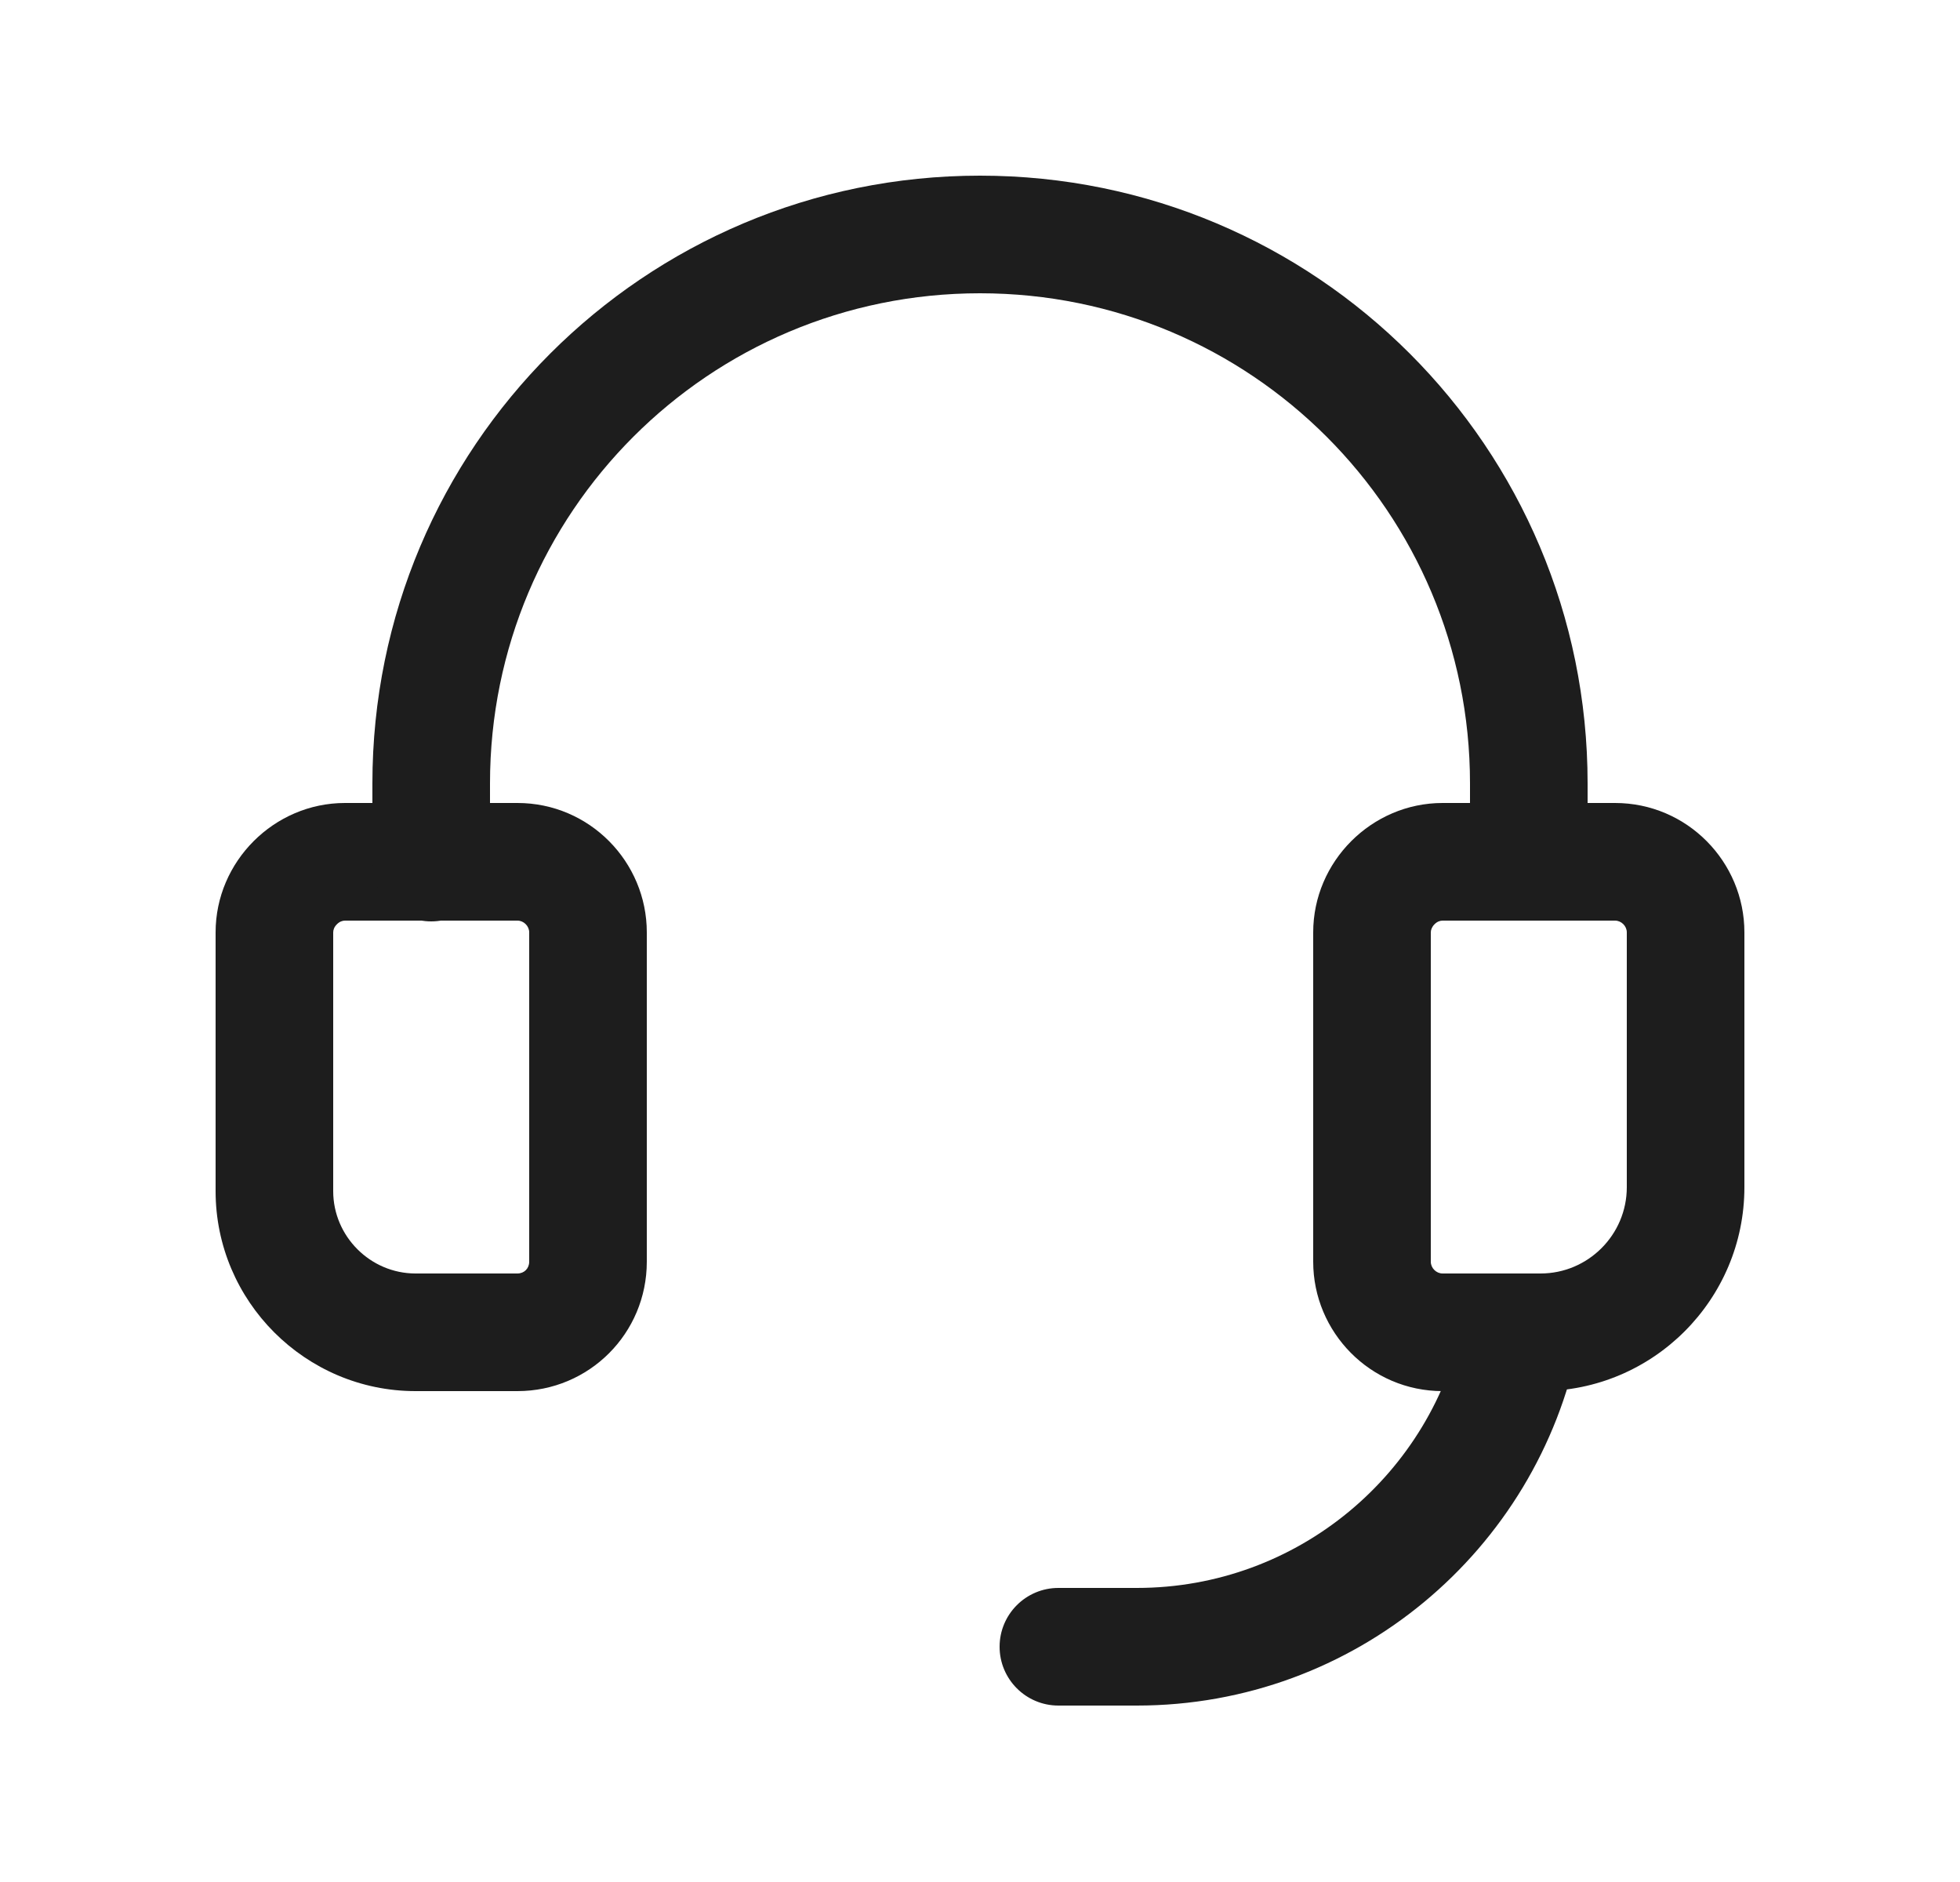<svg width="25" height="24" viewBox="0 0 25 24" fill="none" xmlns="http://www.w3.org/2000/svg">
<path fill-rule="evenodd" clip-rule="evenodd" d="M4.297 11.787C4.263 11.82 4.25 11.858 4.25 11.89V15.19C4.25 15.766 4.724 16.24 5.3 16.24H6.6C6.686 16.24 6.75 16.176 6.75 16.09V11.89C6.75 11.809 6.68 11.74 6.6 11.74H4.4C4.368 11.74 4.33 11.753 4.297 11.787ZM2.75 11.89C2.75 10.986 3.496 10.24 4.4 10.24H6.6C7.52 10.24 8.25 10.991 8.25 11.89V16.09C8.25 17.004 7.514 17.74 6.6 17.74H5.3C3.896 17.74 2.75 16.594 2.75 15.19V11.89Z" fill="#1D1D1D"/>
<path fill-rule="evenodd" clip-rule="evenodd" d="M12.5 3.74C9.044 3.74 6.25 6.534 6.25 9.99V11C6.25 11.414 5.914 11.75 5.5 11.75C5.086 11.75 4.75 11.414 4.75 11V9.99C4.75 5.706 8.216 2.24 12.5 2.24C16.784 2.24 20.25 5.706 20.25 9.99V10.99C20.25 11.404 19.914 11.74 19.5 11.74C19.086 11.74 18.75 11.404 18.75 10.99V9.99C18.75 6.534 15.956 3.74 12.5 3.74Z" fill="#1D1D1D"/>
<path fill-rule="evenodd" clip-rule="evenodd" d="M19.548 16.255C19.954 16.336 20.217 16.732 20.135 17.137C19.606 19.771 17.284 21.75 14.5 21.75H13.5C13.086 21.75 12.75 21.414 12.75 21C12.75 20.586 13.086 20.25 13.5 20.25H14.5C16.556 20.25 18.274 18.789 18.665 16.842C18.746 16.436 19.142 16.173 19.548 16.255Z" fill="#1D1D1D"/>
<path fill-rule="evenodd" clip-rule="evenodd" d="M18.297 11.787C18.264 11.82 18.25 11.858 18.25 11.89V16.09C18.25 16.171 18.32 16.24 18.4 16.24H19.65C20.256 16.24 20.75 15.746 20.75 15.14V11.89C20.75 11.809 20.68 11.74 20.6 11.74H18.4C18.368 11.74 18.33 11.753 18.297 11.787ZM16.75 11.89C16.75 10.986 17.496 10.24 18.4 10.24H20.6C21.52 10.24 22.25 10.991 22.25 11.89V15.14C22.25 16.574 21.084 17.74 19.65 17.74H18.4C17.48 17.74 16.75 16.989 16.75 16.09V11.89Z" fill="#1D1D1D"/>
</svg>
